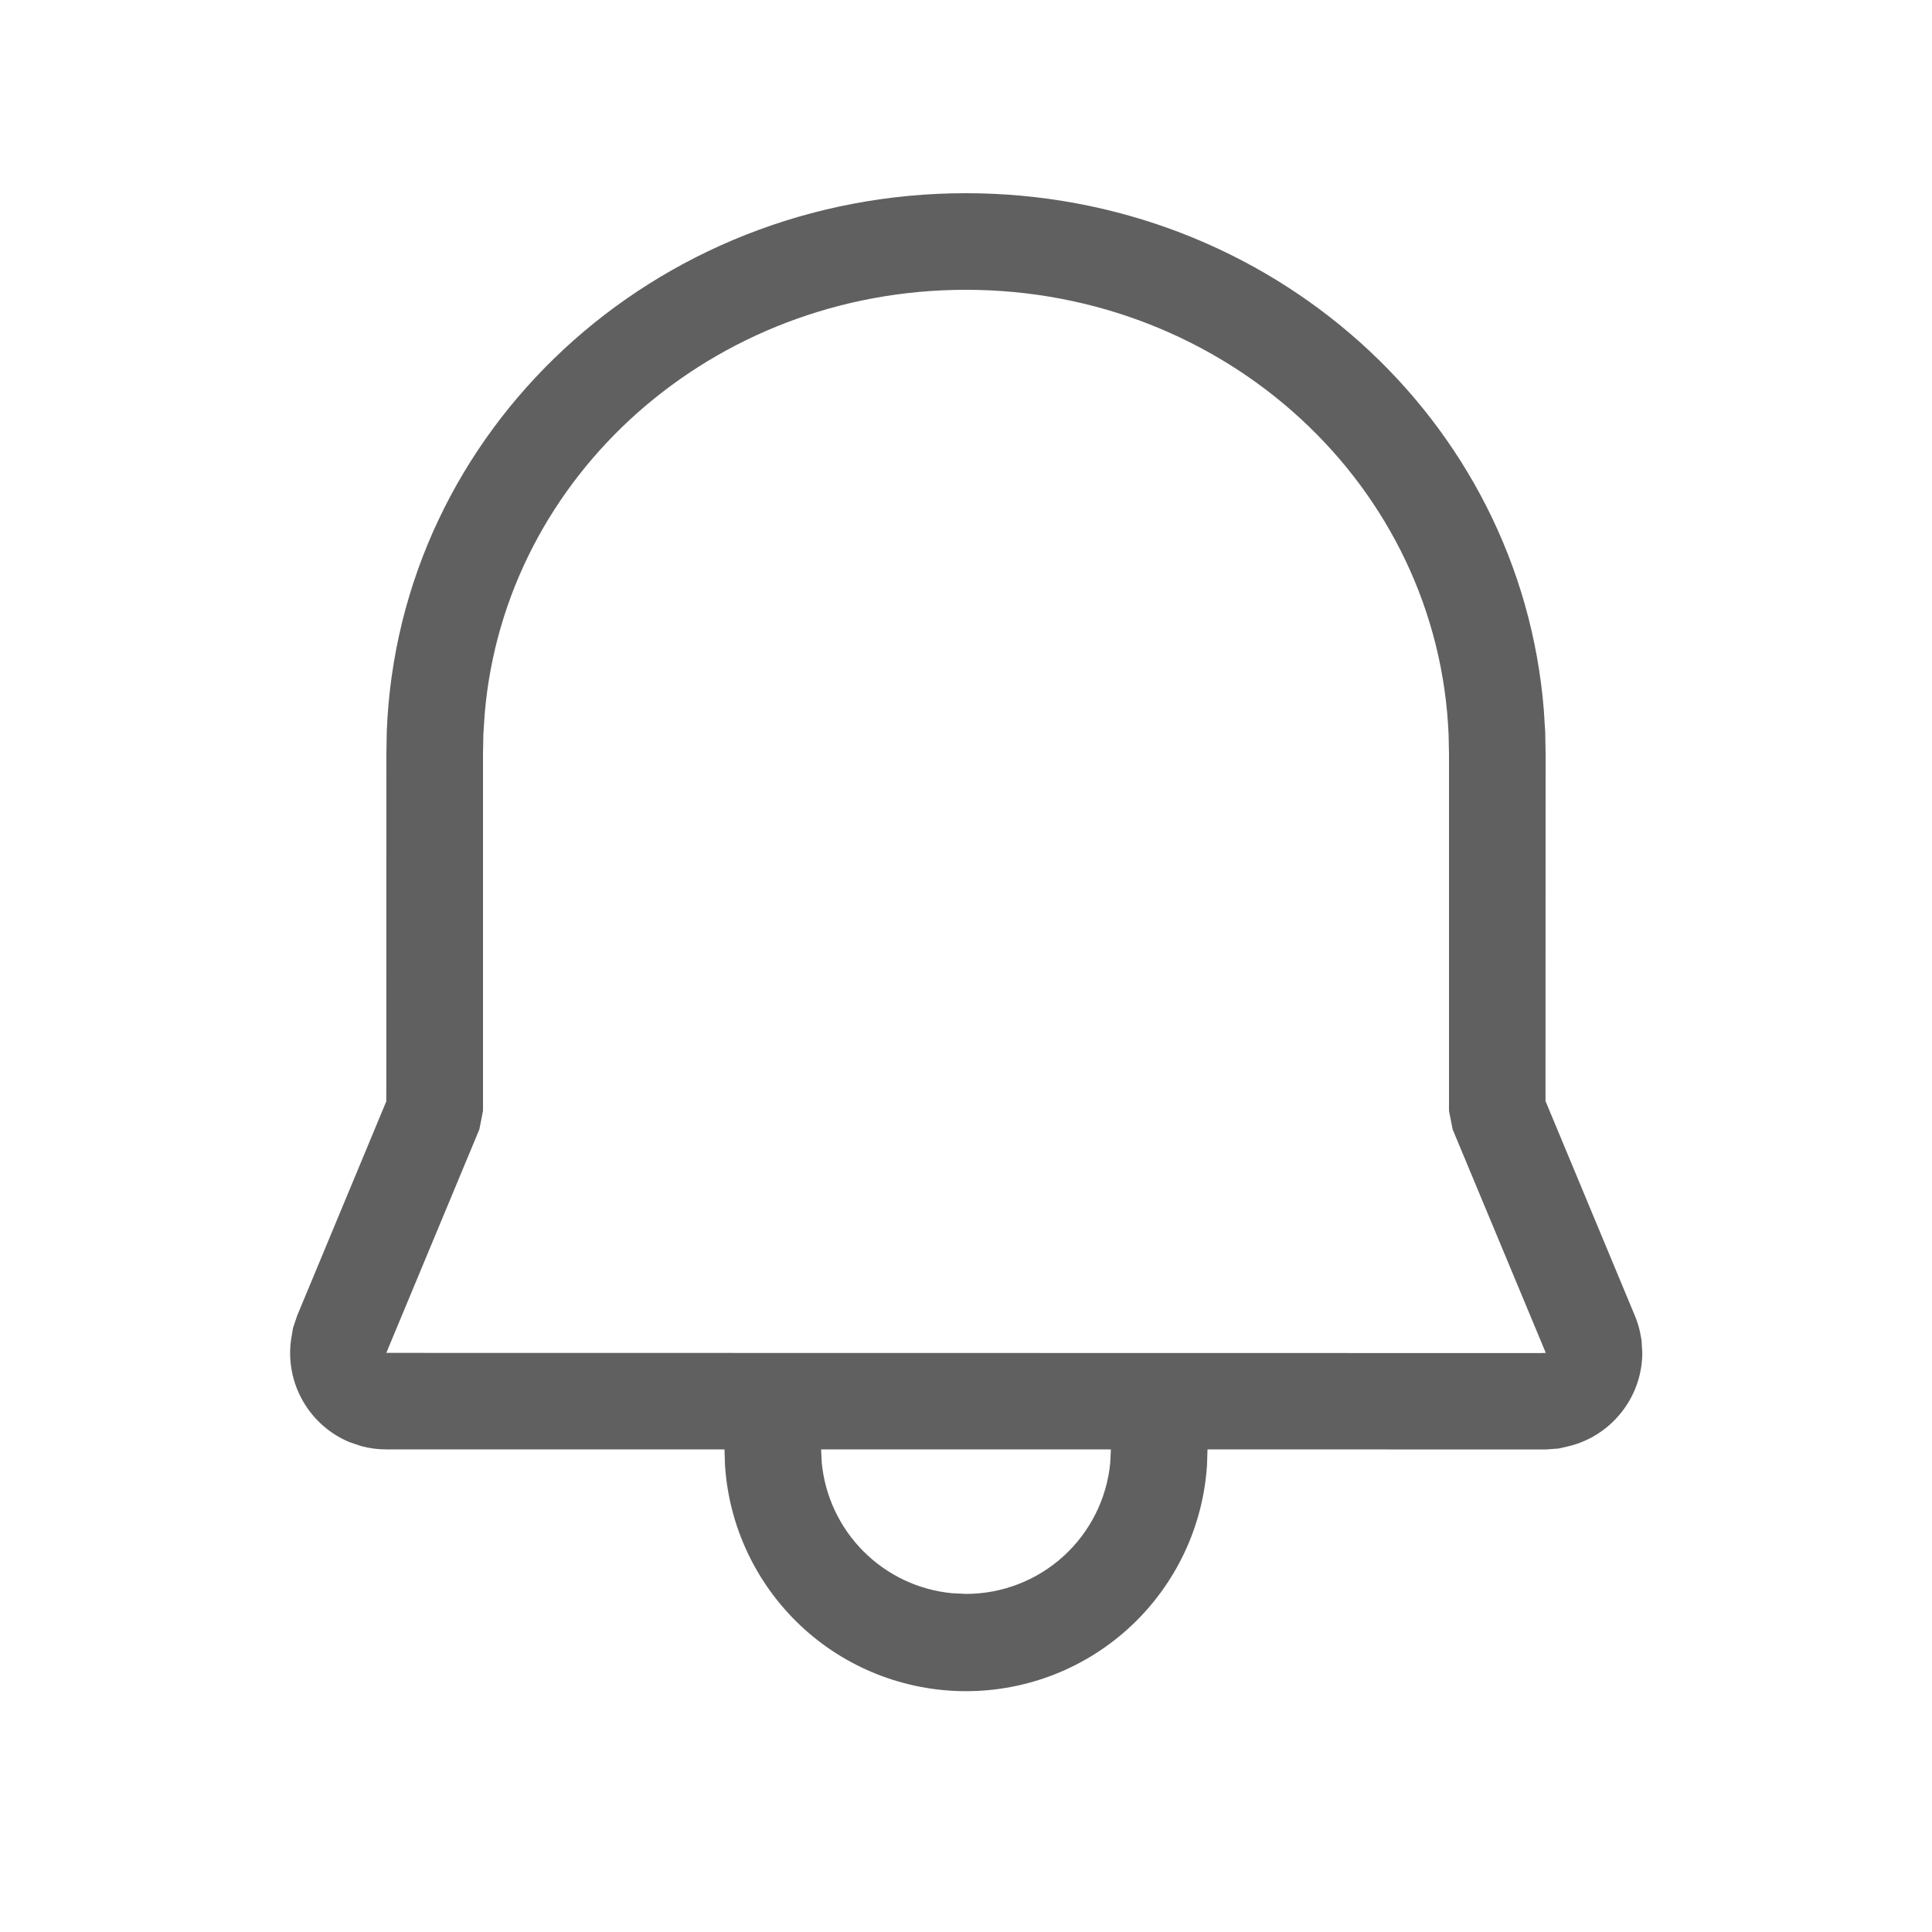 <svg width="20" height="20" viewBox="0 0 20 20" fill="none" xmlns="http://www.w3.org/2000/svg">
<path d="M9.998 2C13.147 2 15.742 4.335 15.982 7.355L15.996 7.578L16 7.802L15.999 11.398L16.924 13.62C16.947 13.674 16.964 13.73 16.977 13.787L16.993 13.873L17.001 14.005C17 14.226 16.926 14.44 16.79 14.614C16.655 14.788 16.466 14.913 16.252 14.968L16.136 14.995L16.001 15.005L12.5 15.004L12.495 15.165C12.455 15.799 12.174 16.395 11.711 16.83C11.248 17.265 10.636 17.507 10 17.507C9.364 17.507 8.752 17.265 8.289 16.83C7.826 16.395 7.545 15.799 7.505 15.165L7.5 15.004H3.999C3.911 15.004 3.824 14.993 3.739 14.97L3.615 14.928C3.413 14.843 3.245 14.694 3.136 14.504C3.027 14.314 2.983 14.093 3.012 13.876L3.033 13.748L3.076 13.62L3.999 11.401L4 7.793L4.004 7.568C4.127 4.451 6.771 2 9.998 2ZM11.5 15.004H8.5L8.507 15.145C8.541 15.491 8.694 15.815 8.94 16.061C9.186 16.307 9.51 16.46 9.856 16.493L10 16.5C10.373 16.5 10.732 16.361 11.008 16.111C11.284 15.86 11.457 15.516 11.493 15.145L11.5 15.004ZM9.998 3C7.375 3 5.228 4.924 5.018 7.385L5.004 7.597L5 7.802V11.5L4.962 11.692L3.999 14.005L15.957 14.007L16.002 14.005L15.038 11.692L15 11.5V7.812L14.996 7.608C14.891 5.035 12.695 3 9.998 3Z" fill="#606060"/>
</svg>
